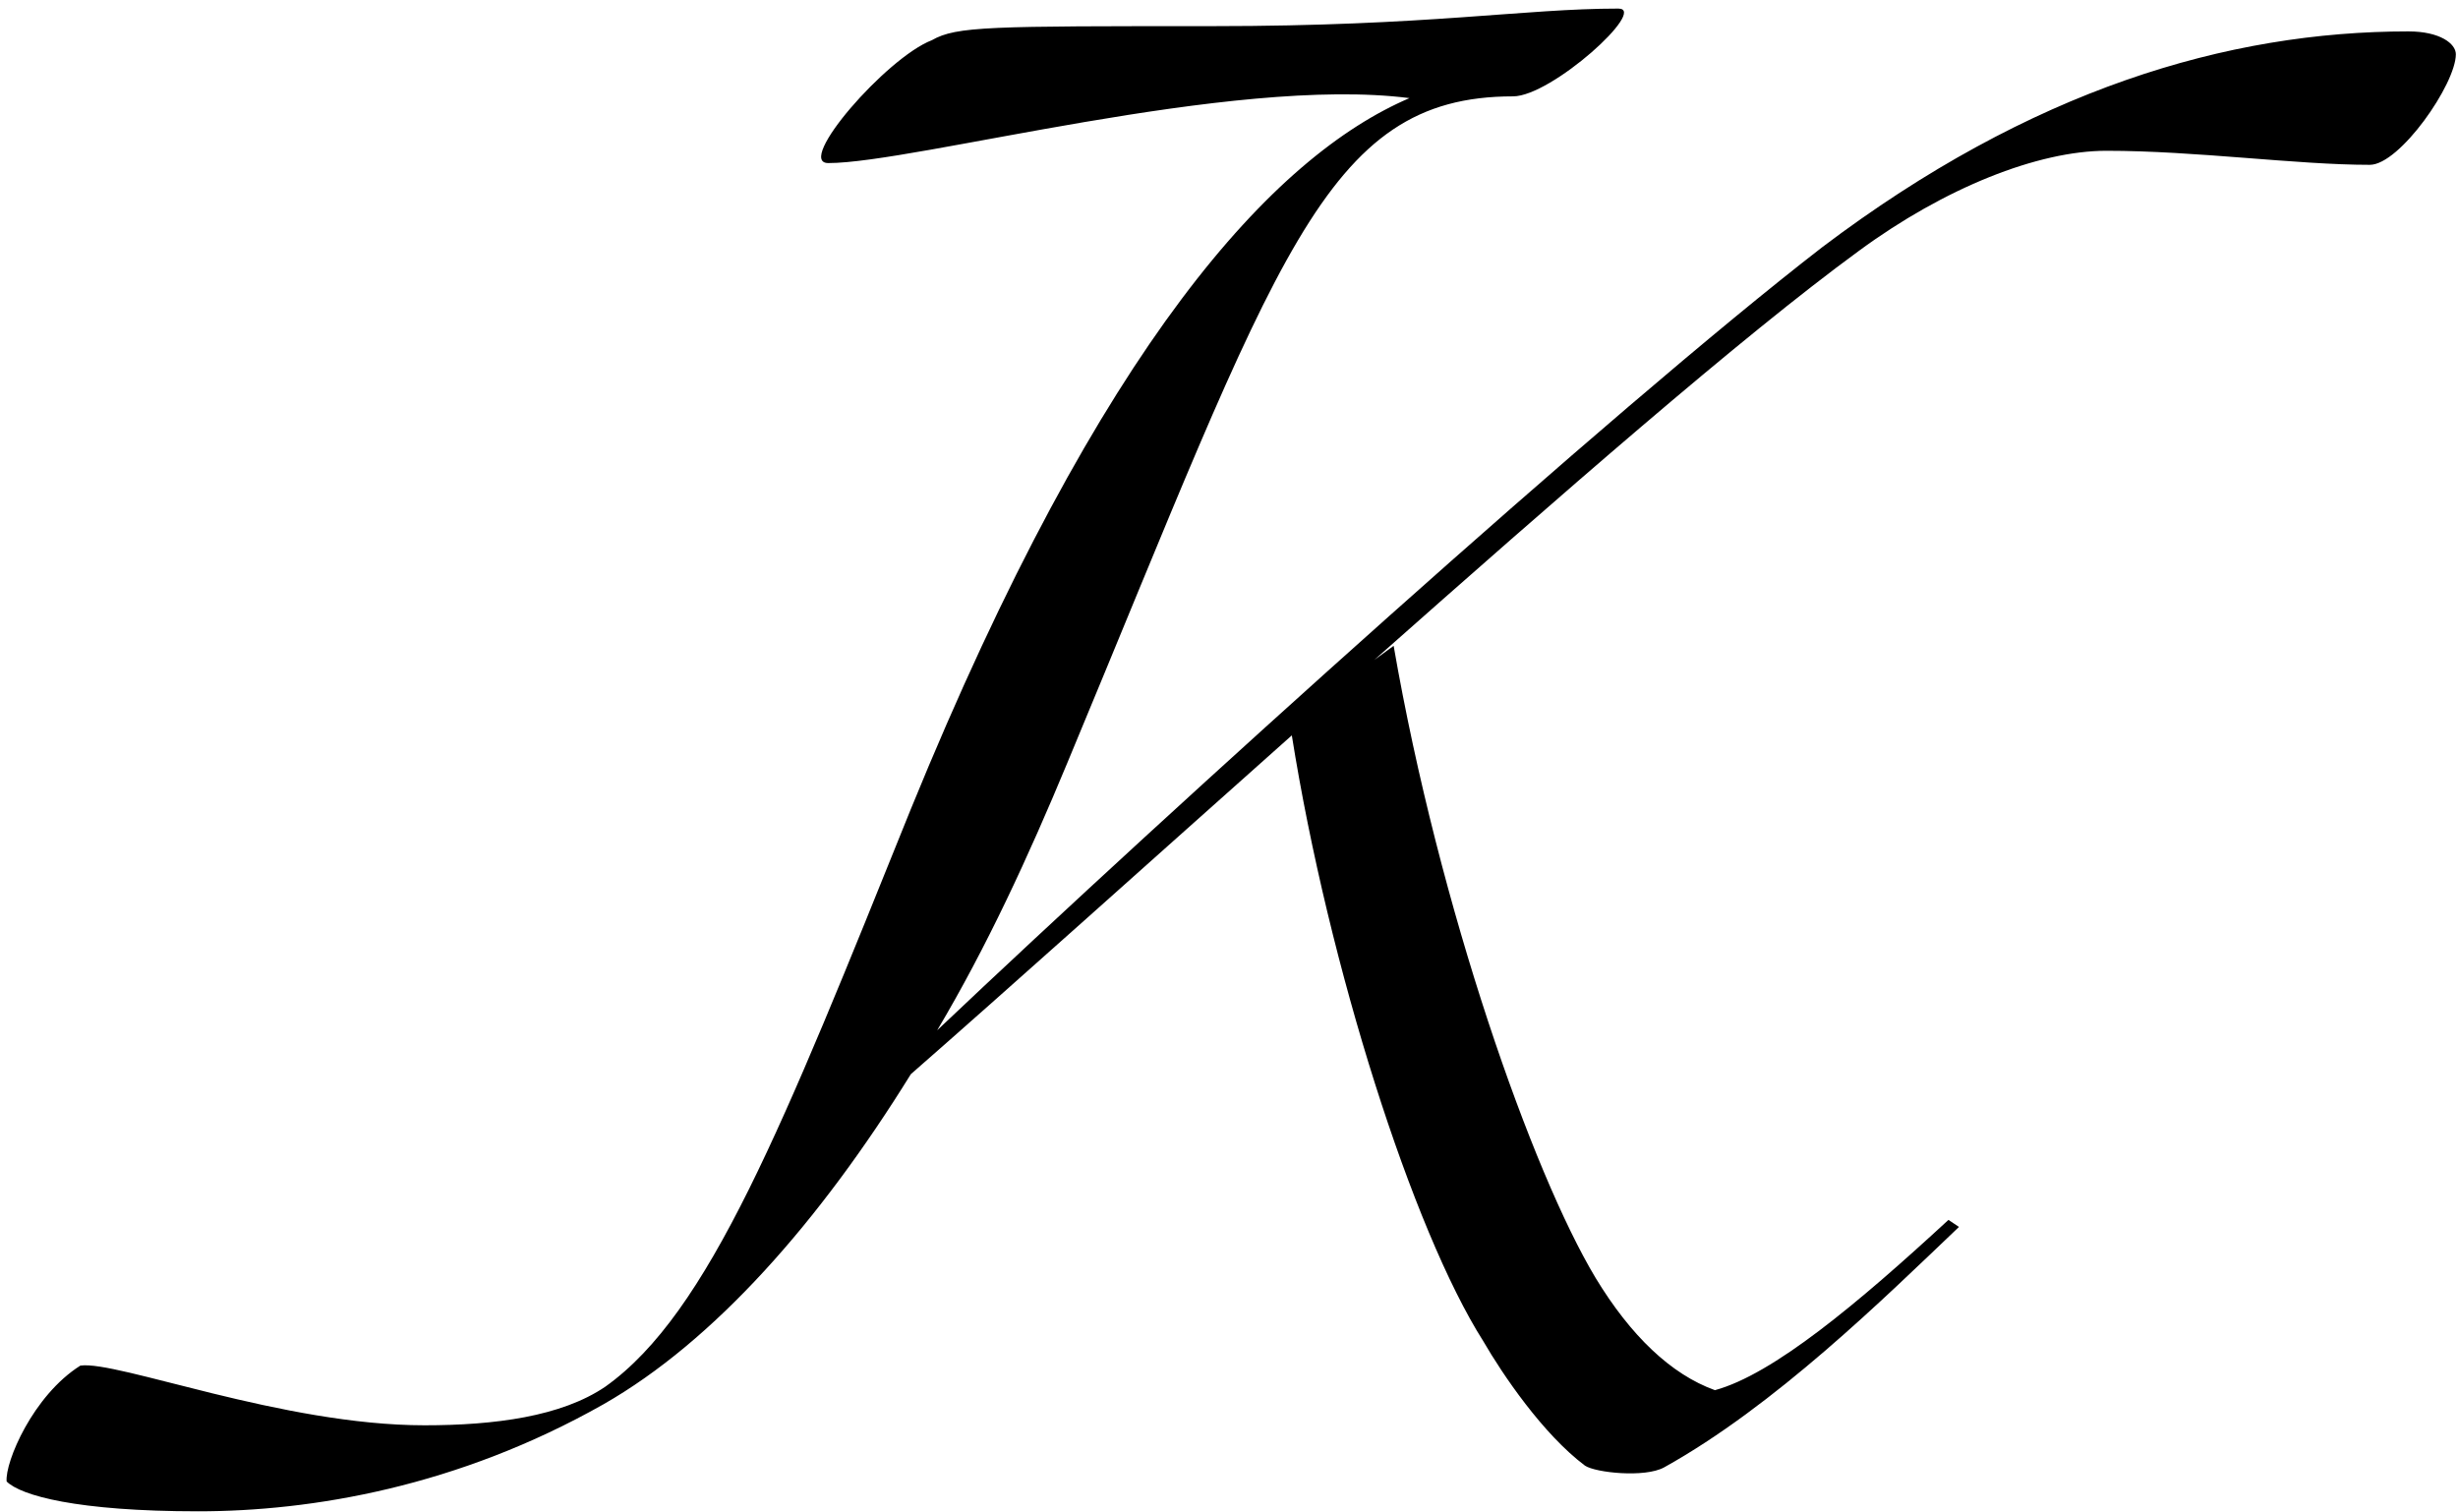 <svg width="252" height="155" viewBox="0 0 252 155" fill="none" xmlns="http://www.w3.org/2000/svg">
<path d="M140.9 67.66C159.8 50.92 178.52 34.54 190.58 25.72C199.4 19.24 208.94 15.46 215.96 15.46C225.14 15.46 235.4 16.9 242.96 16.9C246.02 16.9 251.78 8.62 251.78 5.56C251.78 4.48 250.16 3.22 246.92 3.22C228.38 3.22 208.22 9.16 186.8 25.36C165.38 41.92 120.2 82.78 96.08 105.64C101.12 97.18 105.44 87.82 109.4 78.28C131 26.44 135.68 9.88 155.12 9.88C159.08 9.88 168.98 0.88 165.92 0.88C156.2 0.88 146.48 2.68 124.34 2.68C101.48 2.68 98.06 2.68 95.54 4.12C90.86 5.92 81.5 16.72 84.92 16.72C93.74 16.72 126.32 7.72 144.5 10.06C130.64 16 113 34.9 93.38 82.96C80.24 115.54 72.68 134.62 62.06 142.18C57.56 145.24 50.72 146.14 43.52 146.14C28.94 146.14 12.02 139.48 8.24 140.02C3.38 143.08 0.5 149.92 0.68 151.9C2.12 153.34 7.88 154.96 20.3 154.96C32 154.96 46.94 152.44 61.88 143.98C73.22 137.5 84.02 125.26 93.38 110.14C103.46 101.32 117.68 88.54 132.44 75.4C136.22 99.16 144.86 126.16 152.06 137.5C154.04 140.92 158.18 147.04 162.5 150.28C163.58 151 168.62 151.54 170.6 150.46C181.94 144.16 193.1 133.18 200.84 125.8L199.76 125.08C190.4 133.72 181.76 140.92 175.82 142.54C171.32 140.92 167.18 136.96 163.58 131.02C157.1 120.22 147.56 93.22 142.88 66.22L140.9 67.66Z" fill="black"/>
</svg>
